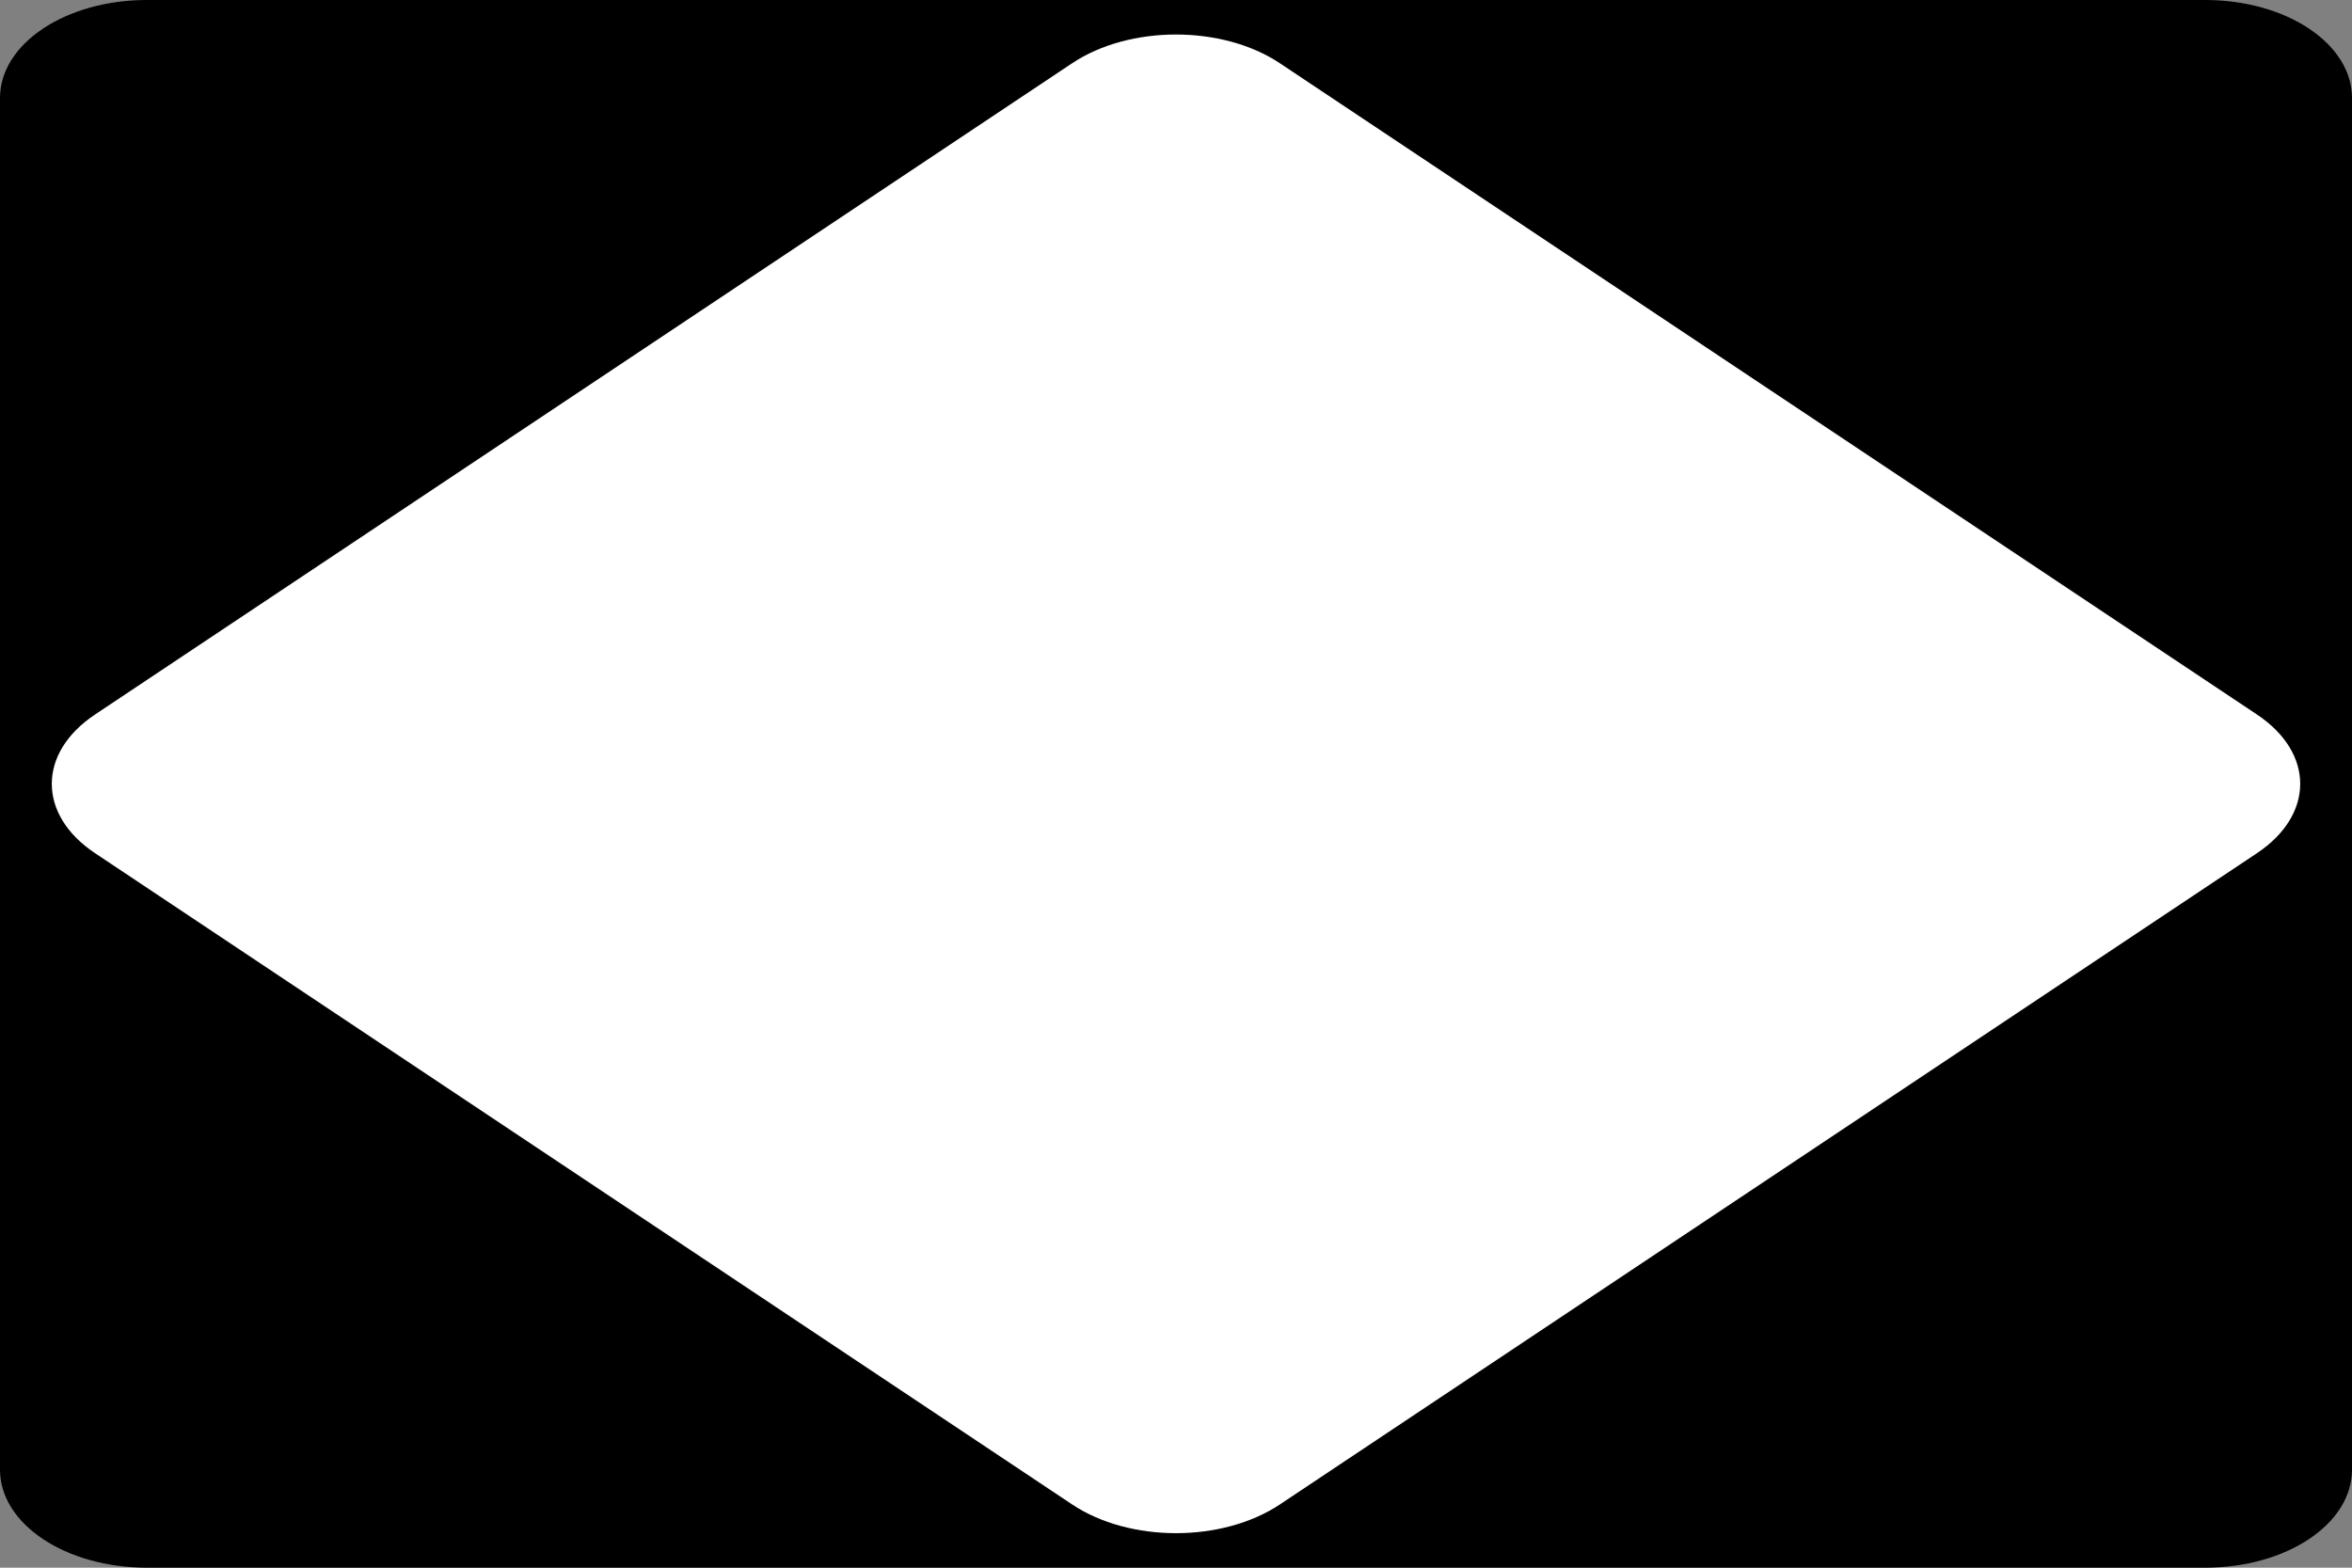 <?xml version="1.0" encoding="UTF-8" standalone="no"?>
<svg width="60px" height="40px" viewBox="0 0 60 40" version="1.1" xmlns="http://www.w3.org/2000/svg" xmlns:xlink="http://www.w3.org/1999/xlink">
    <rect x="0" y="0" width="60" height="40" fill="#808080" stroke="none"/>
    <!-- Generator: Sketch 3.8.3 (29802) - http://www.bohemiancoding.com/sketch -->
    <title>US-NC-3</title>
    <desc>Created with Sketch.</desc>
    <defs></defs>
    <g id="Icons-{3}" stroke="none" stroke-width="1" fill="none" fill-rule="evenodd">
        <g id="US-NC-3">
            <g>
                <path d="M3.75,-3.2e-05 L56.25,-3.2e-05 C58.328,-3.2e-05 60,1.115 60,2.5 L60,37.5 C60,38.885 58.328,40 56.25,40 L3.75,40 C1.673,40 0,38.885 0,37.5 L0,2.5 C0,1.115 1.673,-3.2e-05 3.75,-3.2e-05 L3.75,-3.2e-05 Z" id="rect1899" fill="#000000"></path>
                <path d="M32.652,1.615 L57.577,18.232 C59.046,19.212 59.046,20.788 57.577,21.768 L32.652,38.385 C31.183,39.364 28.817,39.364 27.348,38.385 L2.423,21.768 C0.954,20.788 0.954,19.212 2.423,18.232 L27.348,1.615 C28.817,0.636 31.183,0.636 32.652,1.615 L32.652,1.615 Z" id="rect2789" fill="#FFFFFF"></path>
            </g>
        </g>
    </g>
</svg>